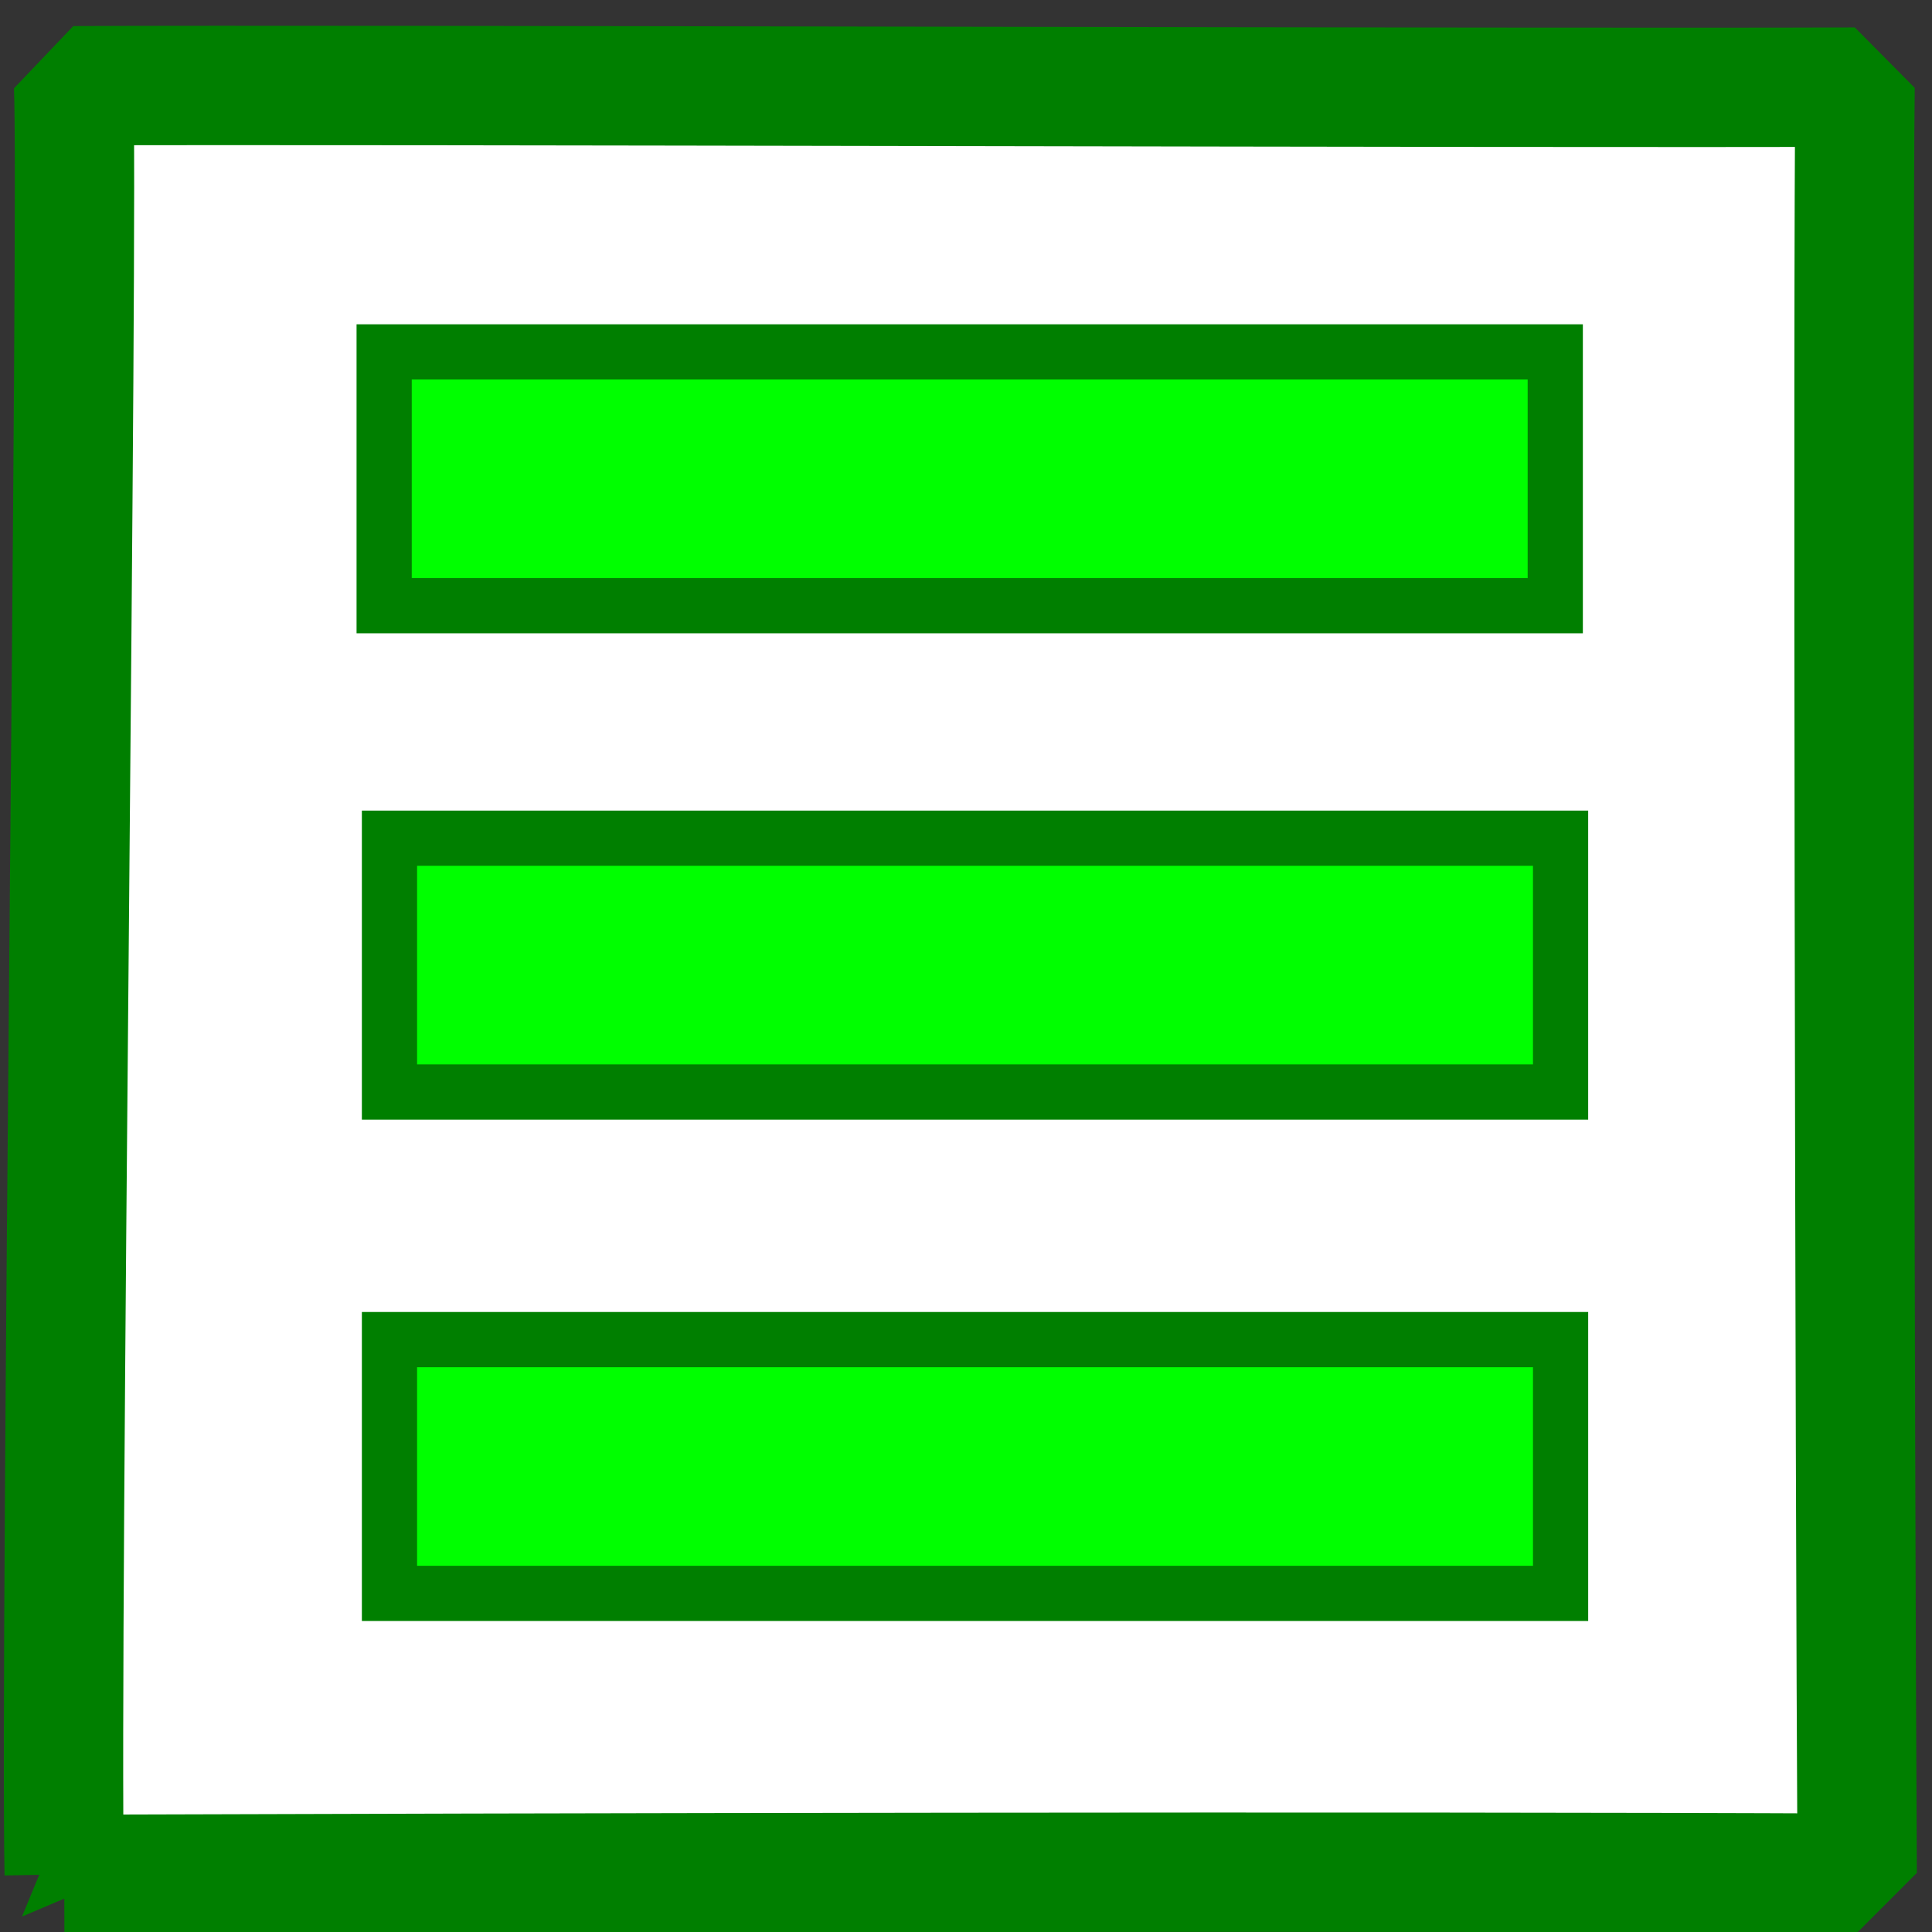 <?xml version="1.0" encoding="utf8" standalone="no"?>
<!DOCTYPE svg PUBLIC "-//W3C//DTD SVG 1.0//EN" "http://www.w3.org/TR/2001/REC-SVG-20010904/DTD/svg10.dtd">
<svg viewBox="0 0 437.5 437.5" xmlns="http://www.w3.org/2000/svg" xmlns:xlink="http://www.w3.org/1999/xlink">
<rect x="0" y="0" width="437.5" height="437.5" fill="#333333" stroke="none"/>
<defs>
<linearGradient>
<stop offset="0" stop-color="#ffff8a" stop-opacity=".667"/>
<stop offset="1" stop-opacity=".396"/>
</linearGradient>
<linearGradient>
<stop offset="0" stop-color="#faff00"/>
<stop offset="1" stop-color="#026d00"/>
</linearGradient>
<linearGradient>
<stop offset="0" stop-color="#000f67"/>
<stop offset="1" stop-color="#fff"/>
</linearGradient>
<linearGradient x1=".126" x2="1.039" xlink:href="#linearGradient53" y1=".203" y2=".836"/>
<linearGradient x1=".138" x2=".431" xlink:href="#linearGradient53" y1=".383" y2=".539"/>
<linearGradient x1=".102" x2=".943" xlink:href="#linearGradient48" y1=".465" y2=".453"/>
<linearGradient x1="-6.84581591e-9" x2="1" xlink:href="#linearGradient48" y1="-4.18149391e-8" y2="1"/>
<radialGradient cx=".5" cy=".5" r=".5" xlink:href="#linearGradient53"/>
</defs>
<path d="m14.539,424.448c103.455-.345 298.752-.755 406.018-.254-.538-93.708-1.019-363.946-.48-404.473-68.878.308-340.073-.615-403.416-.307 1.184,27.121-3.132,349.818-2.121,405.035z" fill="#fff" fill-rule="evenodd" stroke="#007f00" stroke-linejoin="bevel" stroke-width="27.026"/>
<path d="m86.992,79.687v57.472h265.195v-57.472h-265.195z" fill="#0f0" fill-rule="evenodd" stroke="#007f00" stroke-width="12.5"/>
<path d="m88.196,189.811v57.472h265.195v-57.472h-265.195z" fill="#0f0" fill-rule="evenodd" stroke="#007f00" stroke-width="12.5"/>
<path d="m88.198,303.35v57.473h265.195v-57.473h-265.195z" fill="#0f0" fill-rule="evenodd" stroke="#007f00" stroke-width="12.5"/>
</svg>

